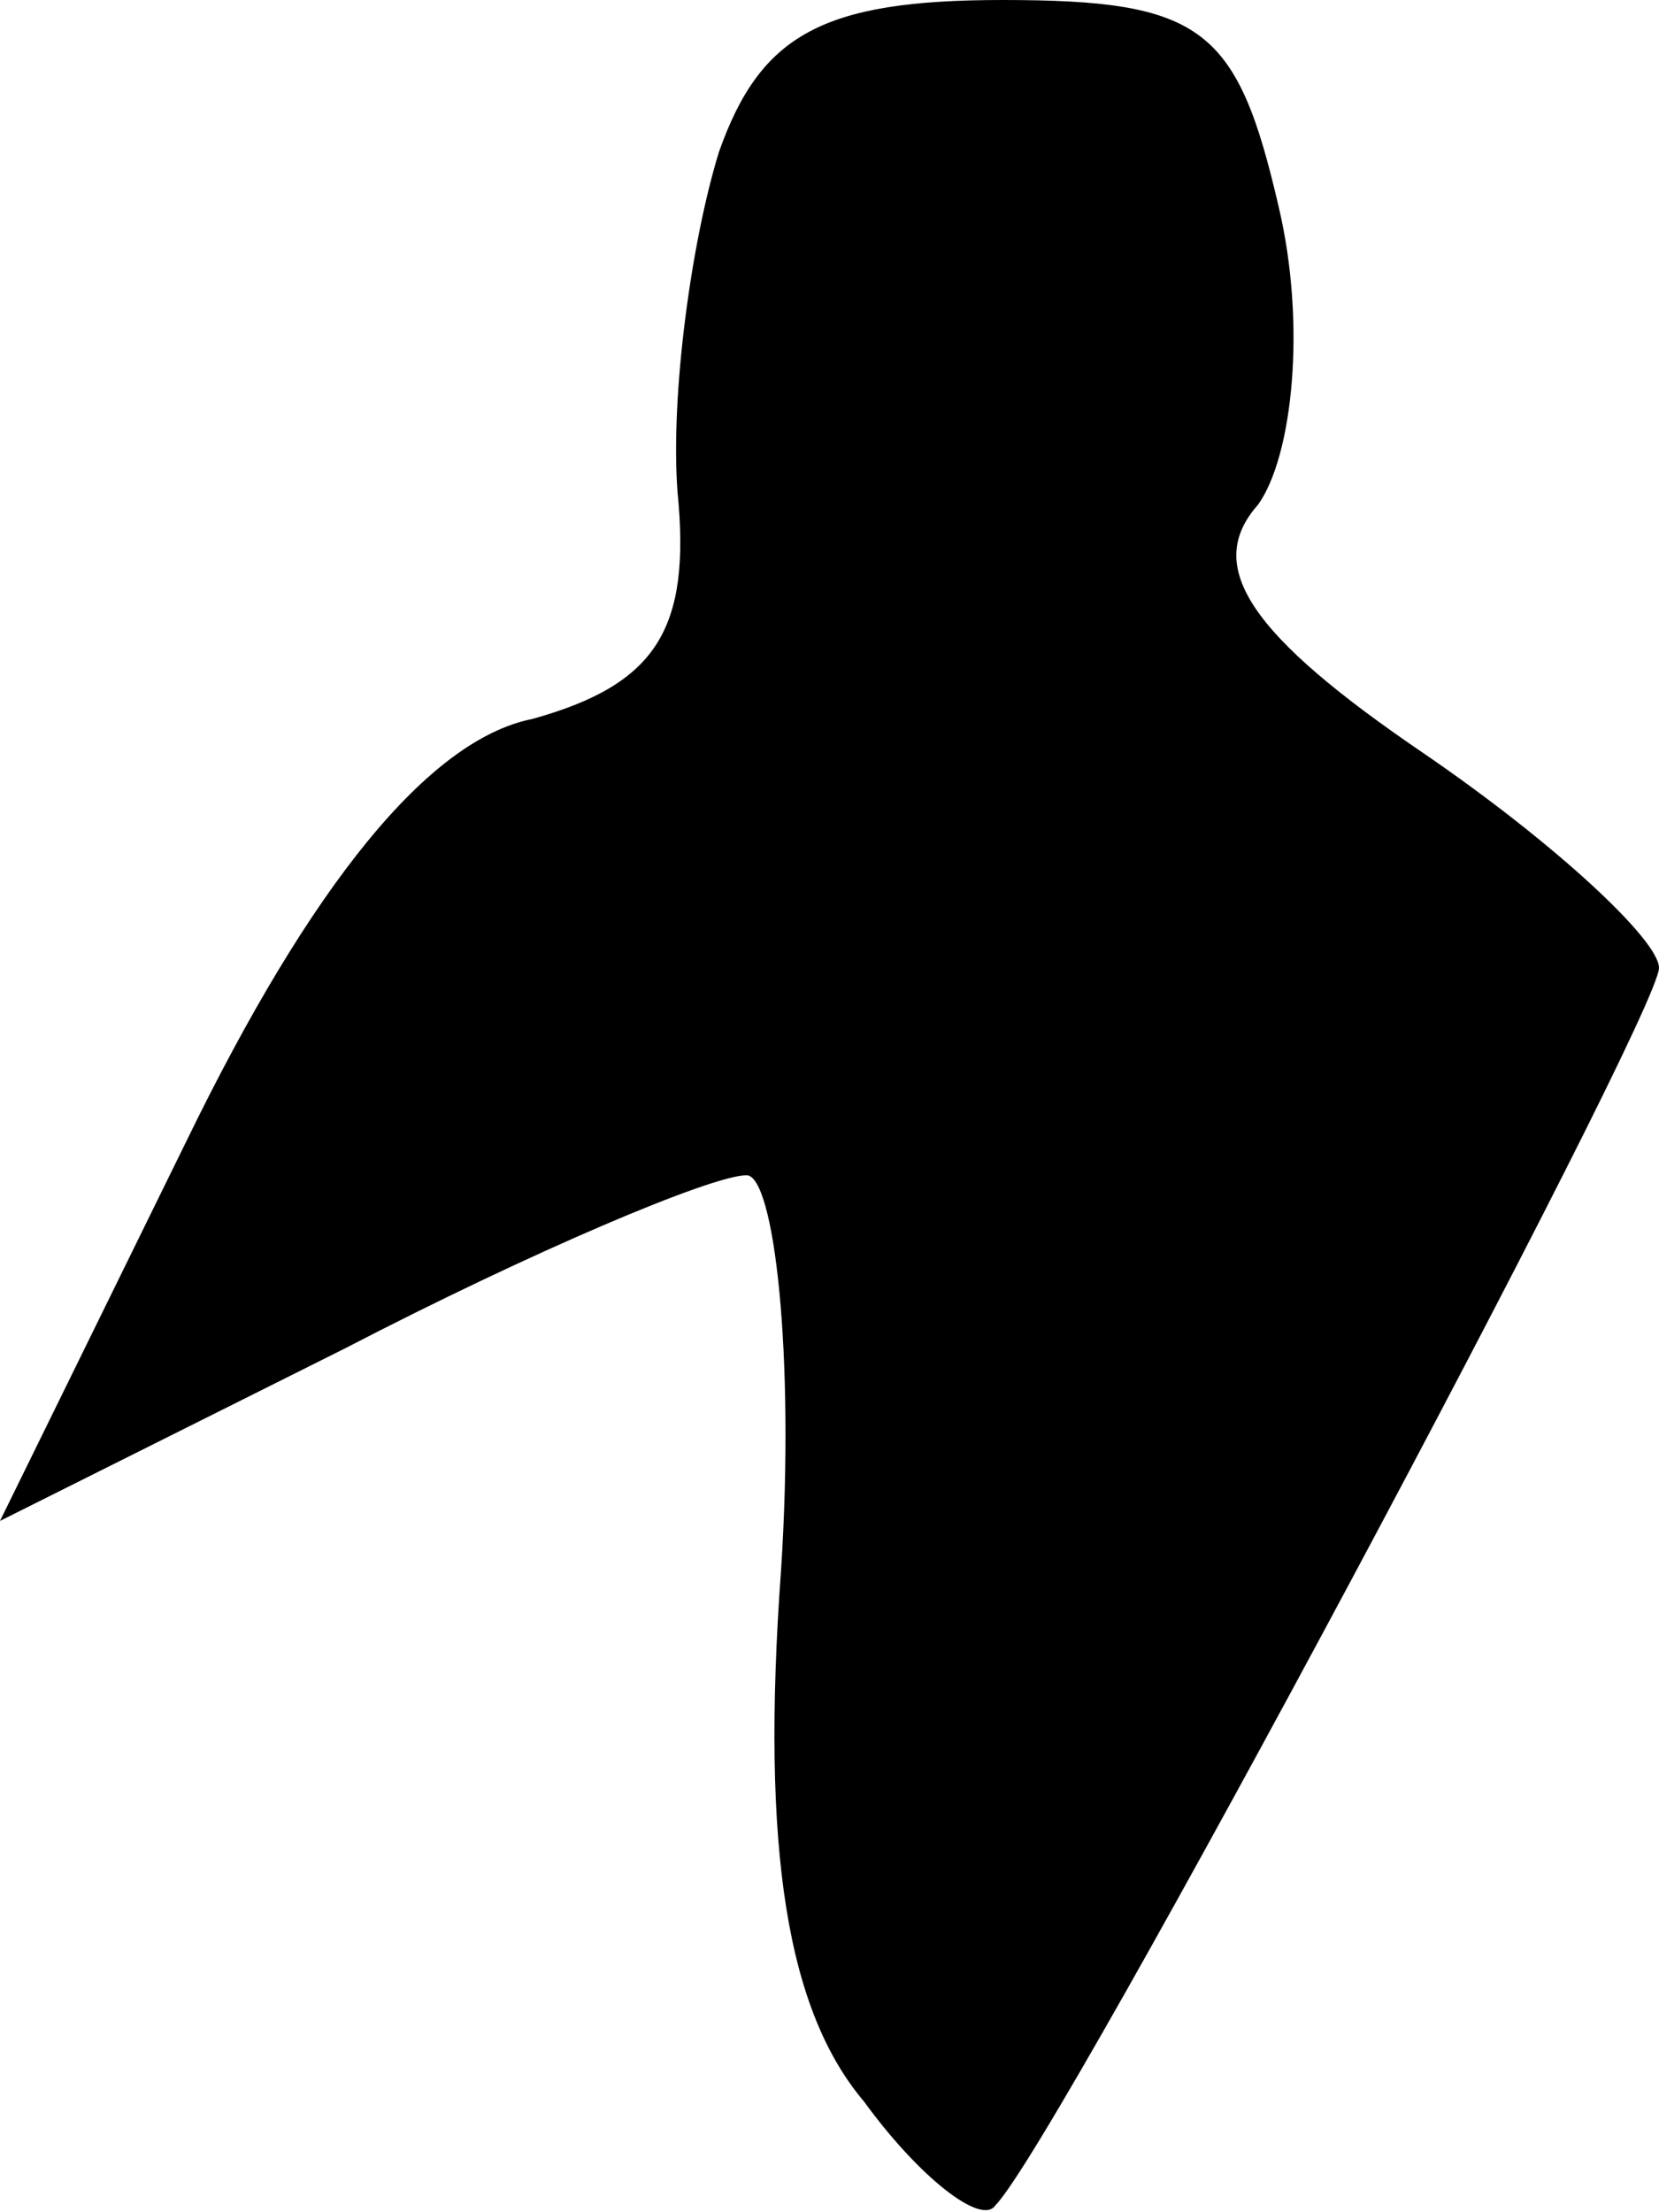 <?xml version="1.0" standalone="no"?>
<!DOCTYPE svg PUBLIC "-//W3C//DTD SVG 20010904//EN"
 "http://www.w3.org/TR/2001/REC-SVG-20010904/DTD/svg10.dtd">
<svg version="1.0" xmlns="http://www.w3.org/2000/svg"
 width="24pt" height="32pt" viewBox="0 0 24 32"
 preserveAspectRatio="xMidYMid meet">
<g transform="translate(0,32) scale(0.1,-0.1)"
fill="#000000" stroke="none">
<path fill="#000000" stroke="none" d="M104 298 c-4 -13 -7 -35 -6 -49 2 -20
-3 -28 -21 -33 -15 -3 -32 -24 -50 -61 l-27 -55 50 25 c27 14 53 25 58 25 4 0
7 -26 5 -57 -3 -41 1 -64 12 -77 8 -11 17 -18 19 -15 9 9 96 172 96 179 0 4
-15 18 -34 31 -25 17 -32 27 -24 36 5 7 7 26 3 43 -6 26 -11 30 -40 30 -26 0
-35 -5 -41 -22z"/>
</g>
</svg>
